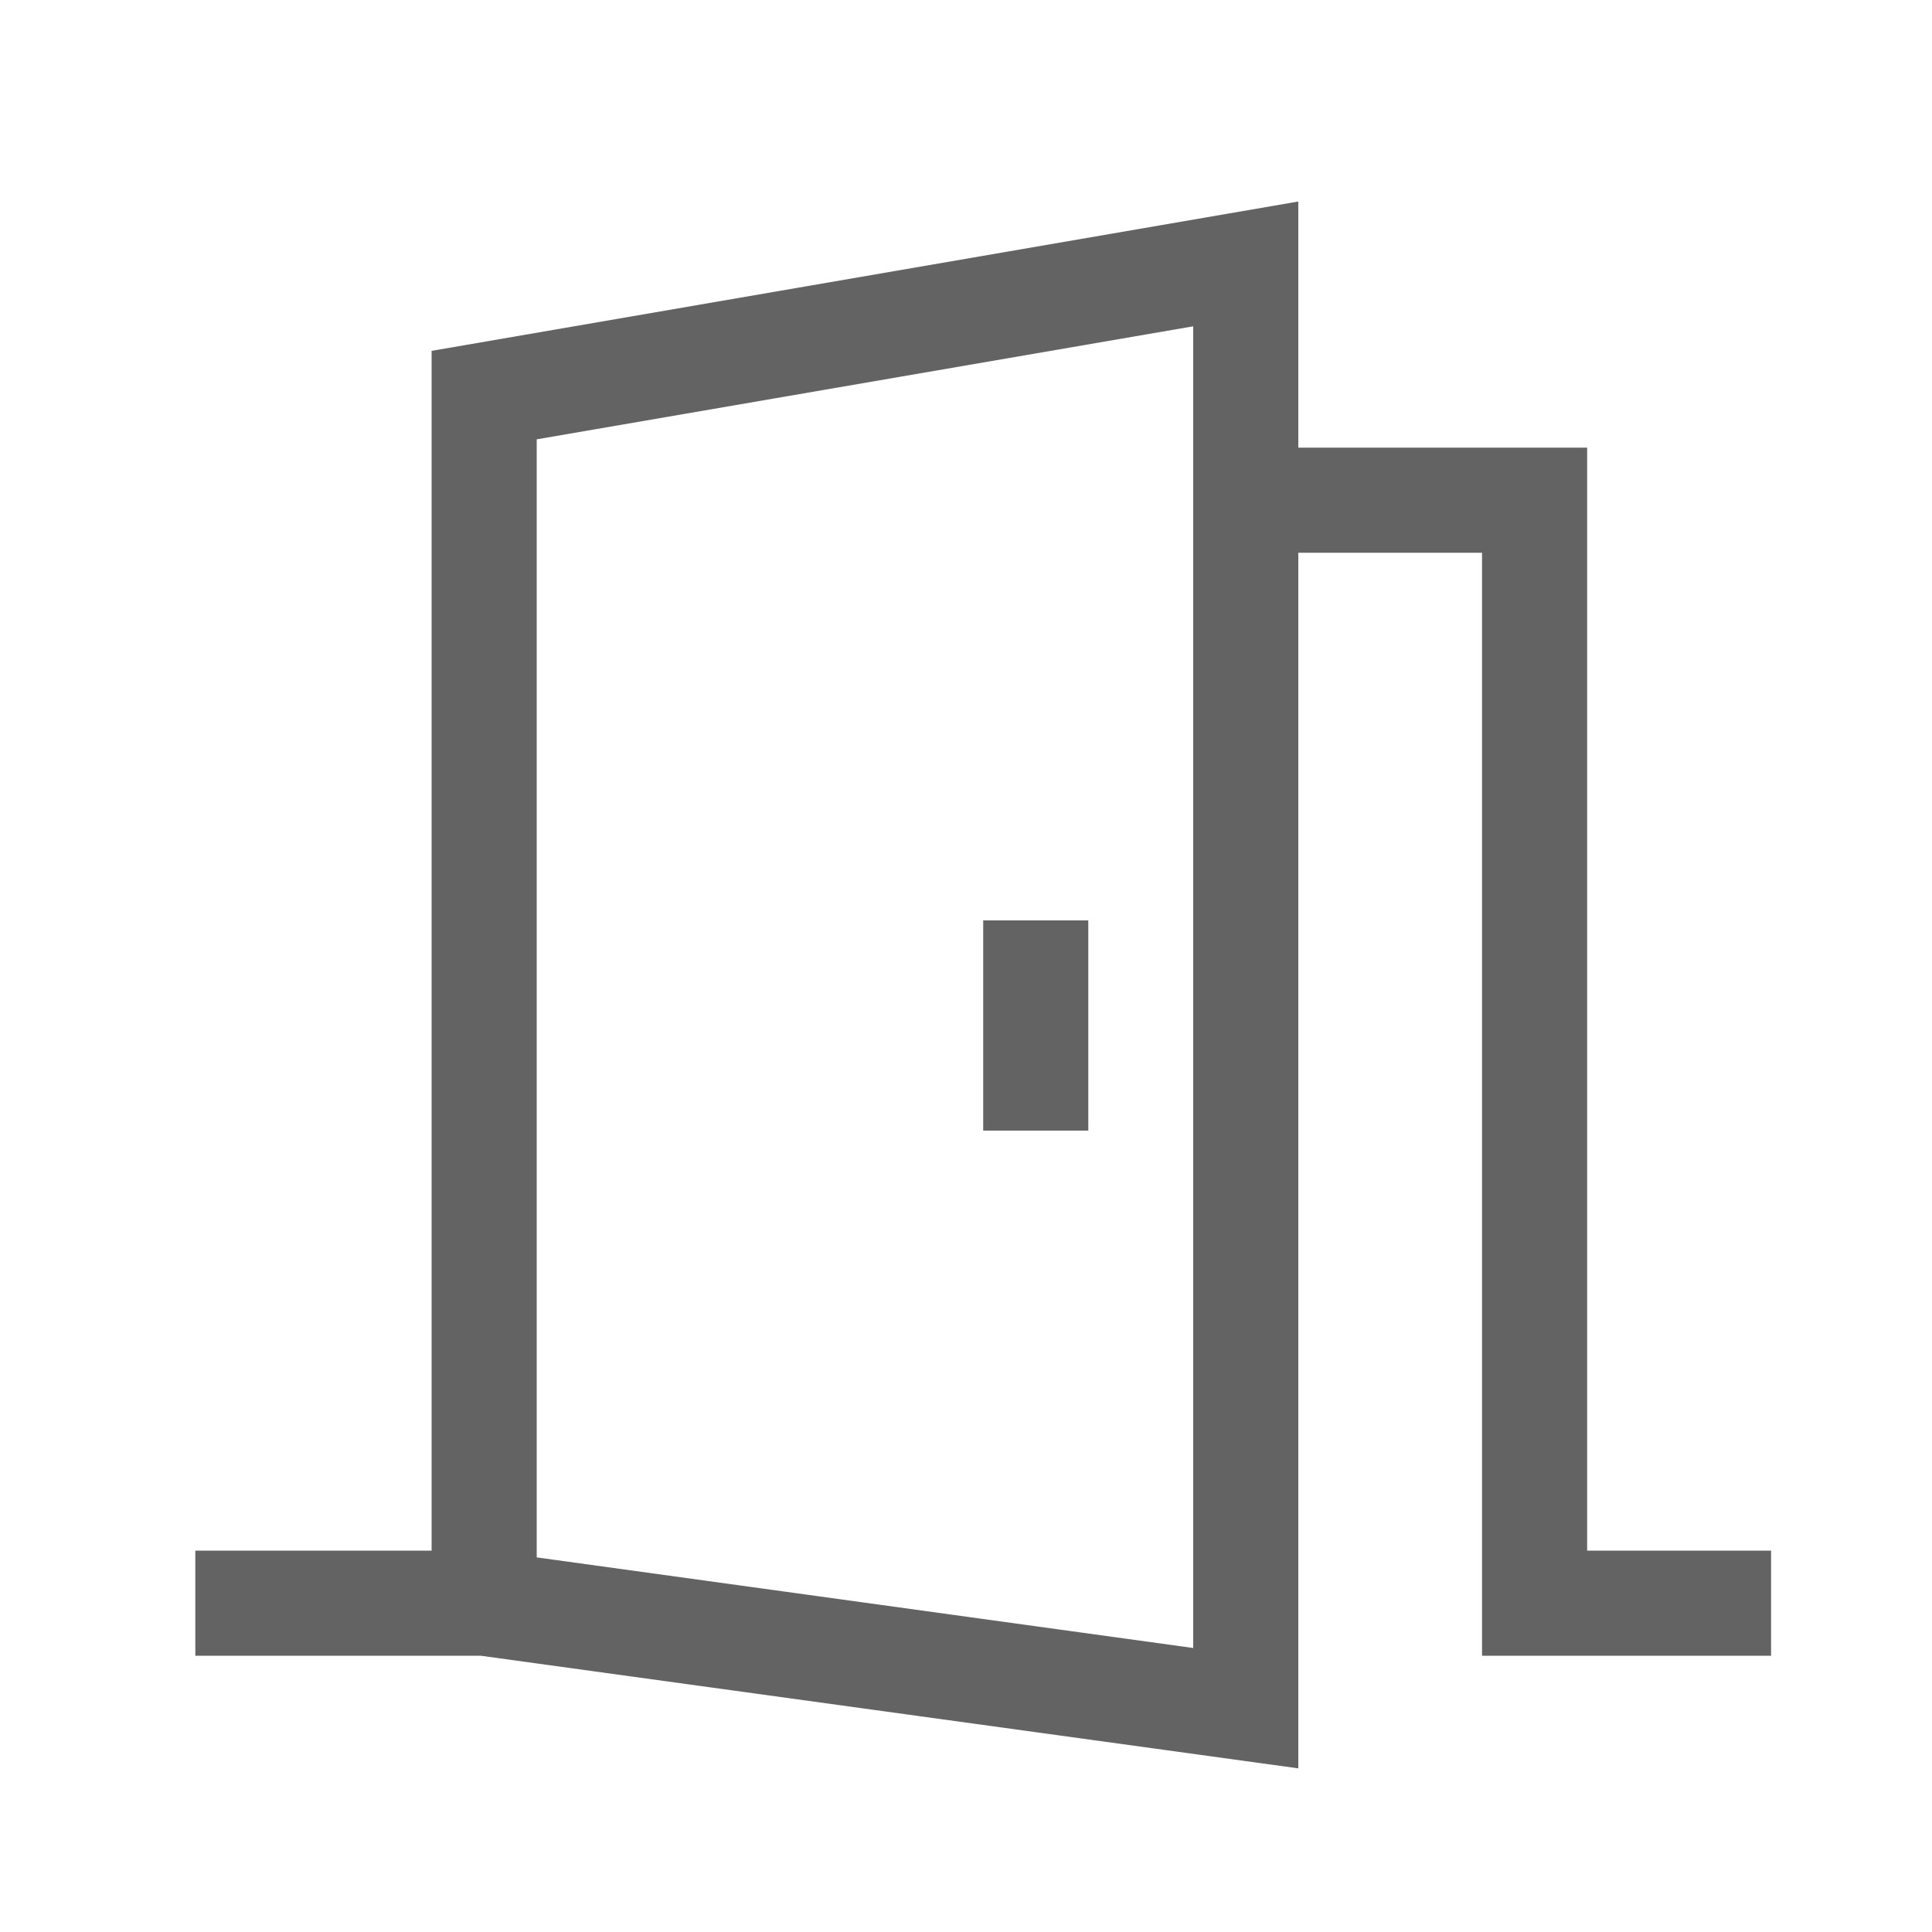 <svg width="10" height="10" viewBox="0 0 10 10" fill="none" xmlns="http://www.w3.org/2000/svg">
<g clip-path="url(#clip0_2545_12912)">
<path d="M8.215 8.026V2.317H6.72V1.043L2.234 1.816V8.026H1.011V8.57H2.488L6.72 9.153V2.861H7.671V8.57H9.167V8.026H8.215ZM6.176 8.53L2.778 8.061V2.274L6.176 1.689V8.53Z" fill="#636363"/>
<path d="M5.089 4.764H5.633V5.852H5.089V4.764Z" fill="#636363"/>
</g>
<defs>
<clipPath id="clip0_2545_12912">
<rect width="8.699" height="8.699" fill="white" transform="translate(0.739 0.821)"/>
</clipPath>
</defs>
</svg>
